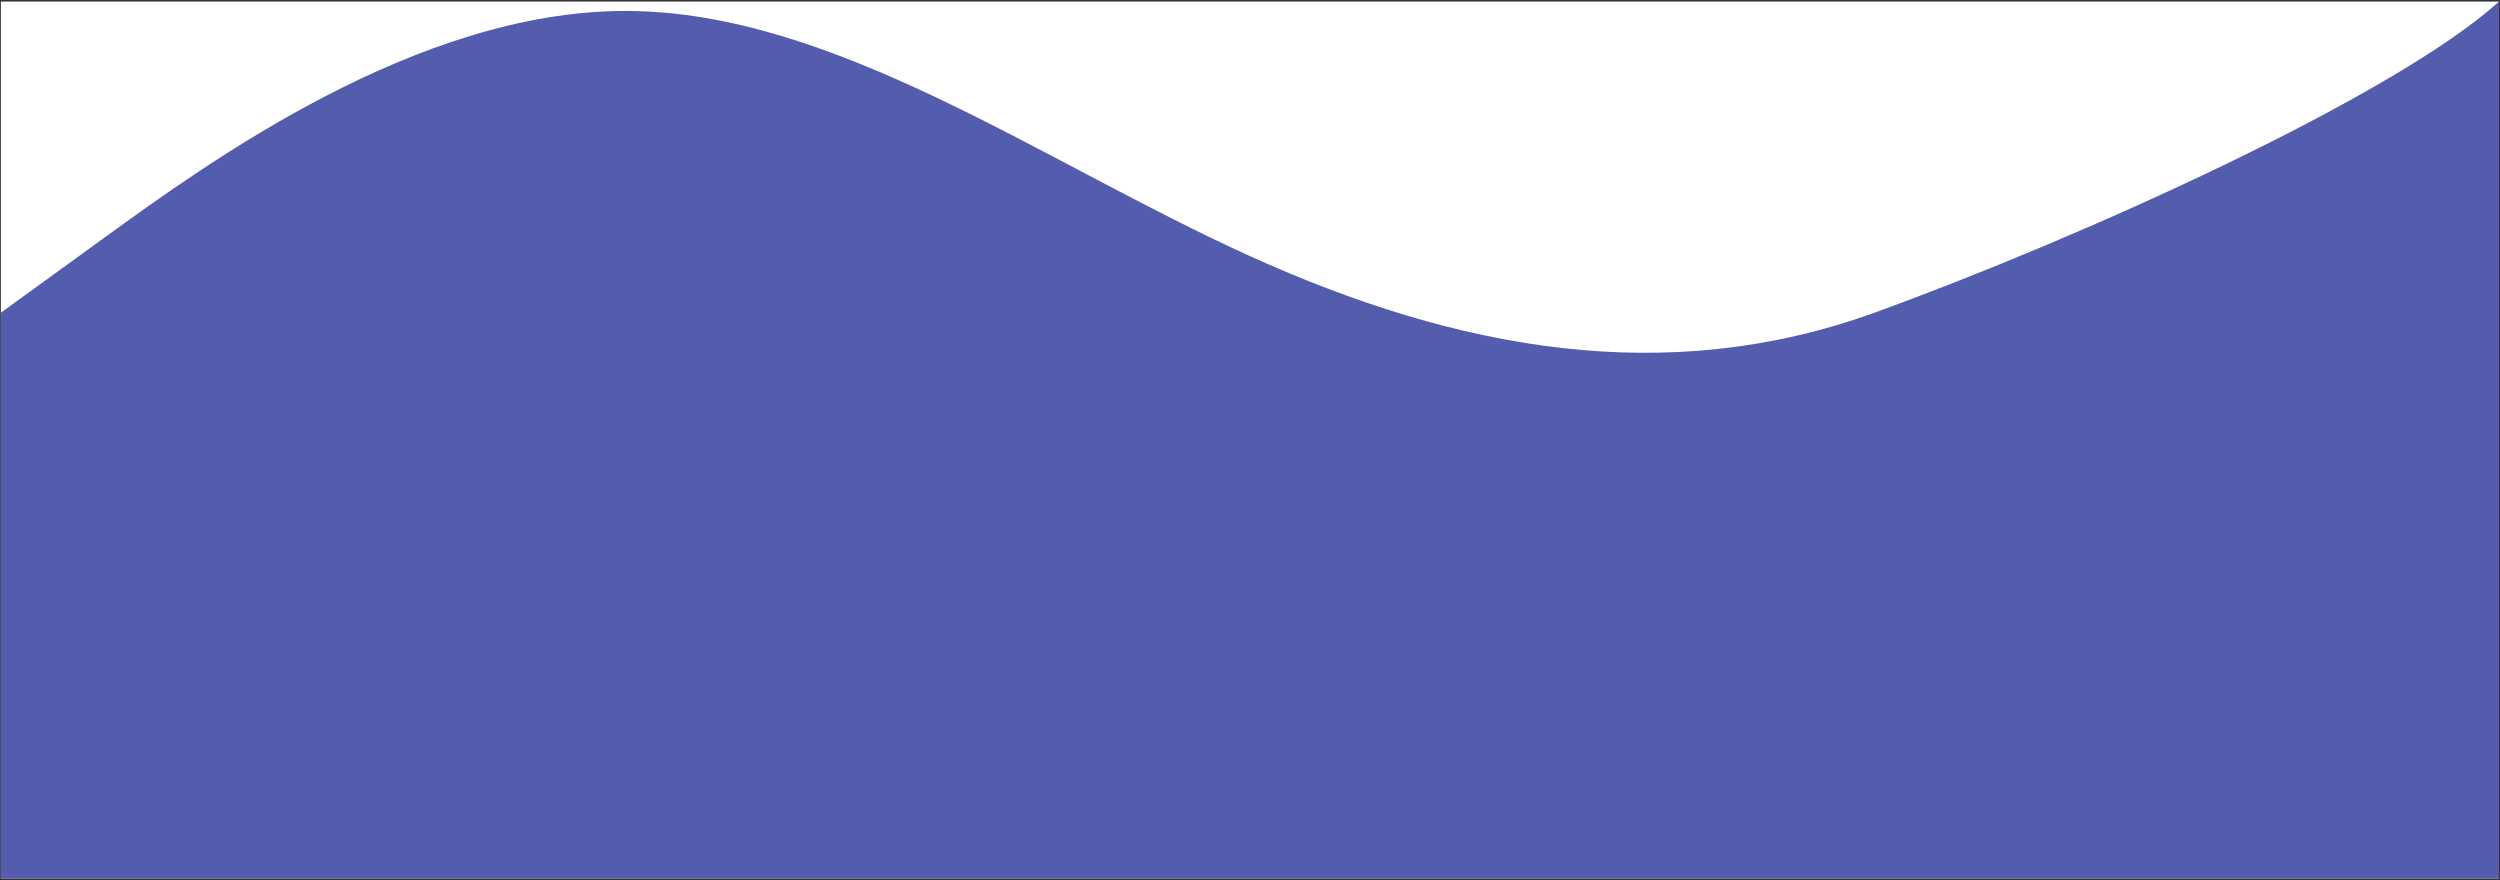 <svg width="1250" height="440" viewBox="0 0 1250 440" fill="none" xmlns="http://www.w3.org/2000/svg">
<rect x="0" y="0" width="1250" height="440" fill="#333333" stroke="none"/>
<rect x="0.439" y="0.775" width="1249.06" height="438.432" fill="white"/>
<path d="M52.484 118.621L0.439 156.337V439.207H52.484H312.705H624.97H937.235H1197.46H1249.5V0.775C1197.46 47.921 1041.32 118.621 937.235 156.337C833.146 194.053 729.058 175.195 624.97 128.05C520.881 80.905 416.793 5.473 312.705 5.473C208.617 5.473 104.53 80.904 52.485 118.62L52.484 118.621Z" fill="#545DAD"/>
</svg>
